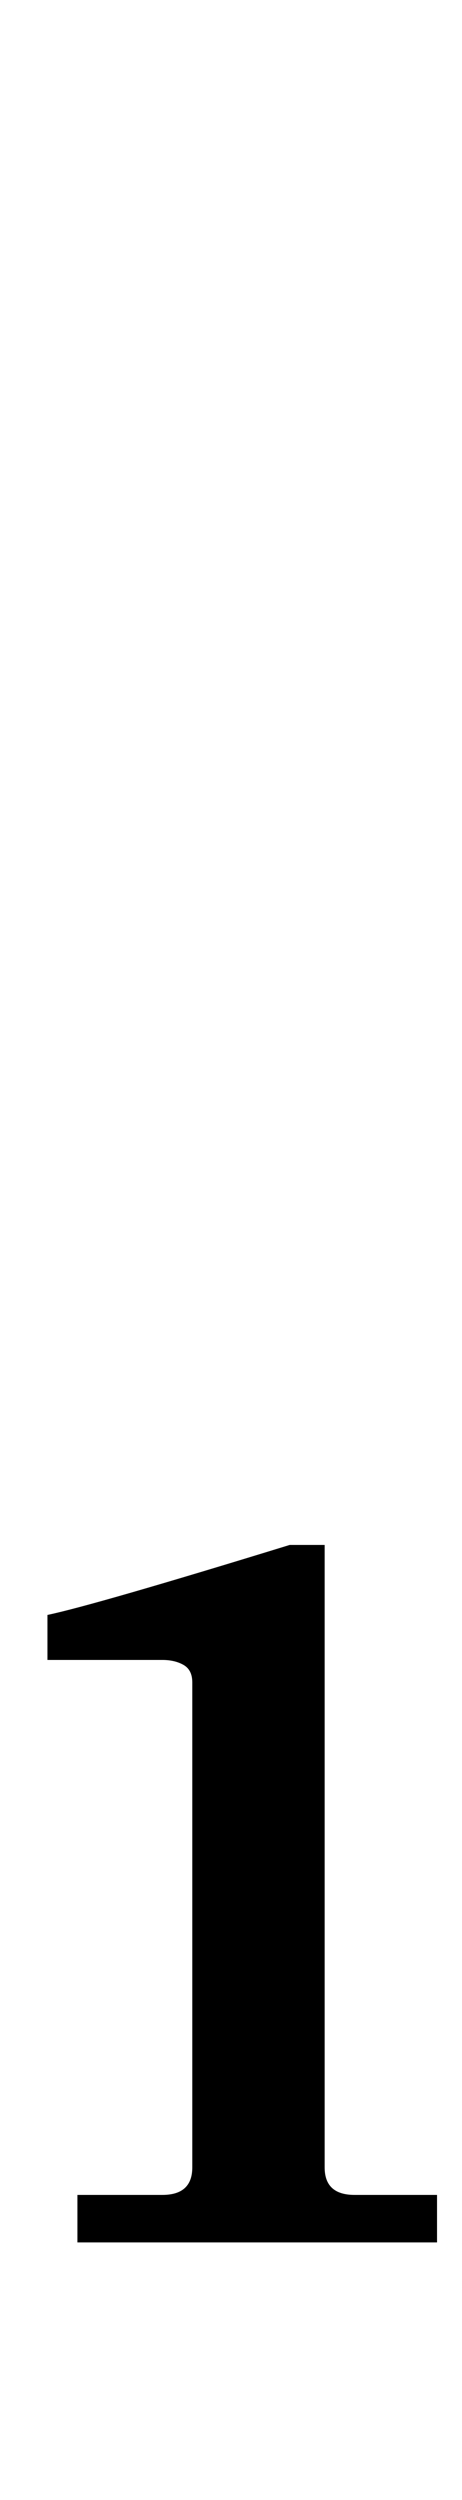 <?xml version="1.0" standalone="no"?>
<!DOCTYPE svg PUBLIC "-//W3C//DTD SVG 1.1//EN" "http://www.w3.org/Graphics/SVG/1.1/DTD/svg11.dtd" >
<svg xmlns="http://www.w3.org/2000/svg" xmlns:xlink="http://www.w3.org/1999/xlink" version="1.1" viewBox="-10 0 185 1000">
  <g transform="matrix(1 0 0 -1 0 800)">
   <path fill="currentColor"
d="M55 -78q12 0 12 11v194q0 5 -3.5 7t-8.5 2h-46v18q19 4 97 28h14v-249q0 -11 12 -11h33v-19h-144v19h34z" />
  </g>

</svg>
